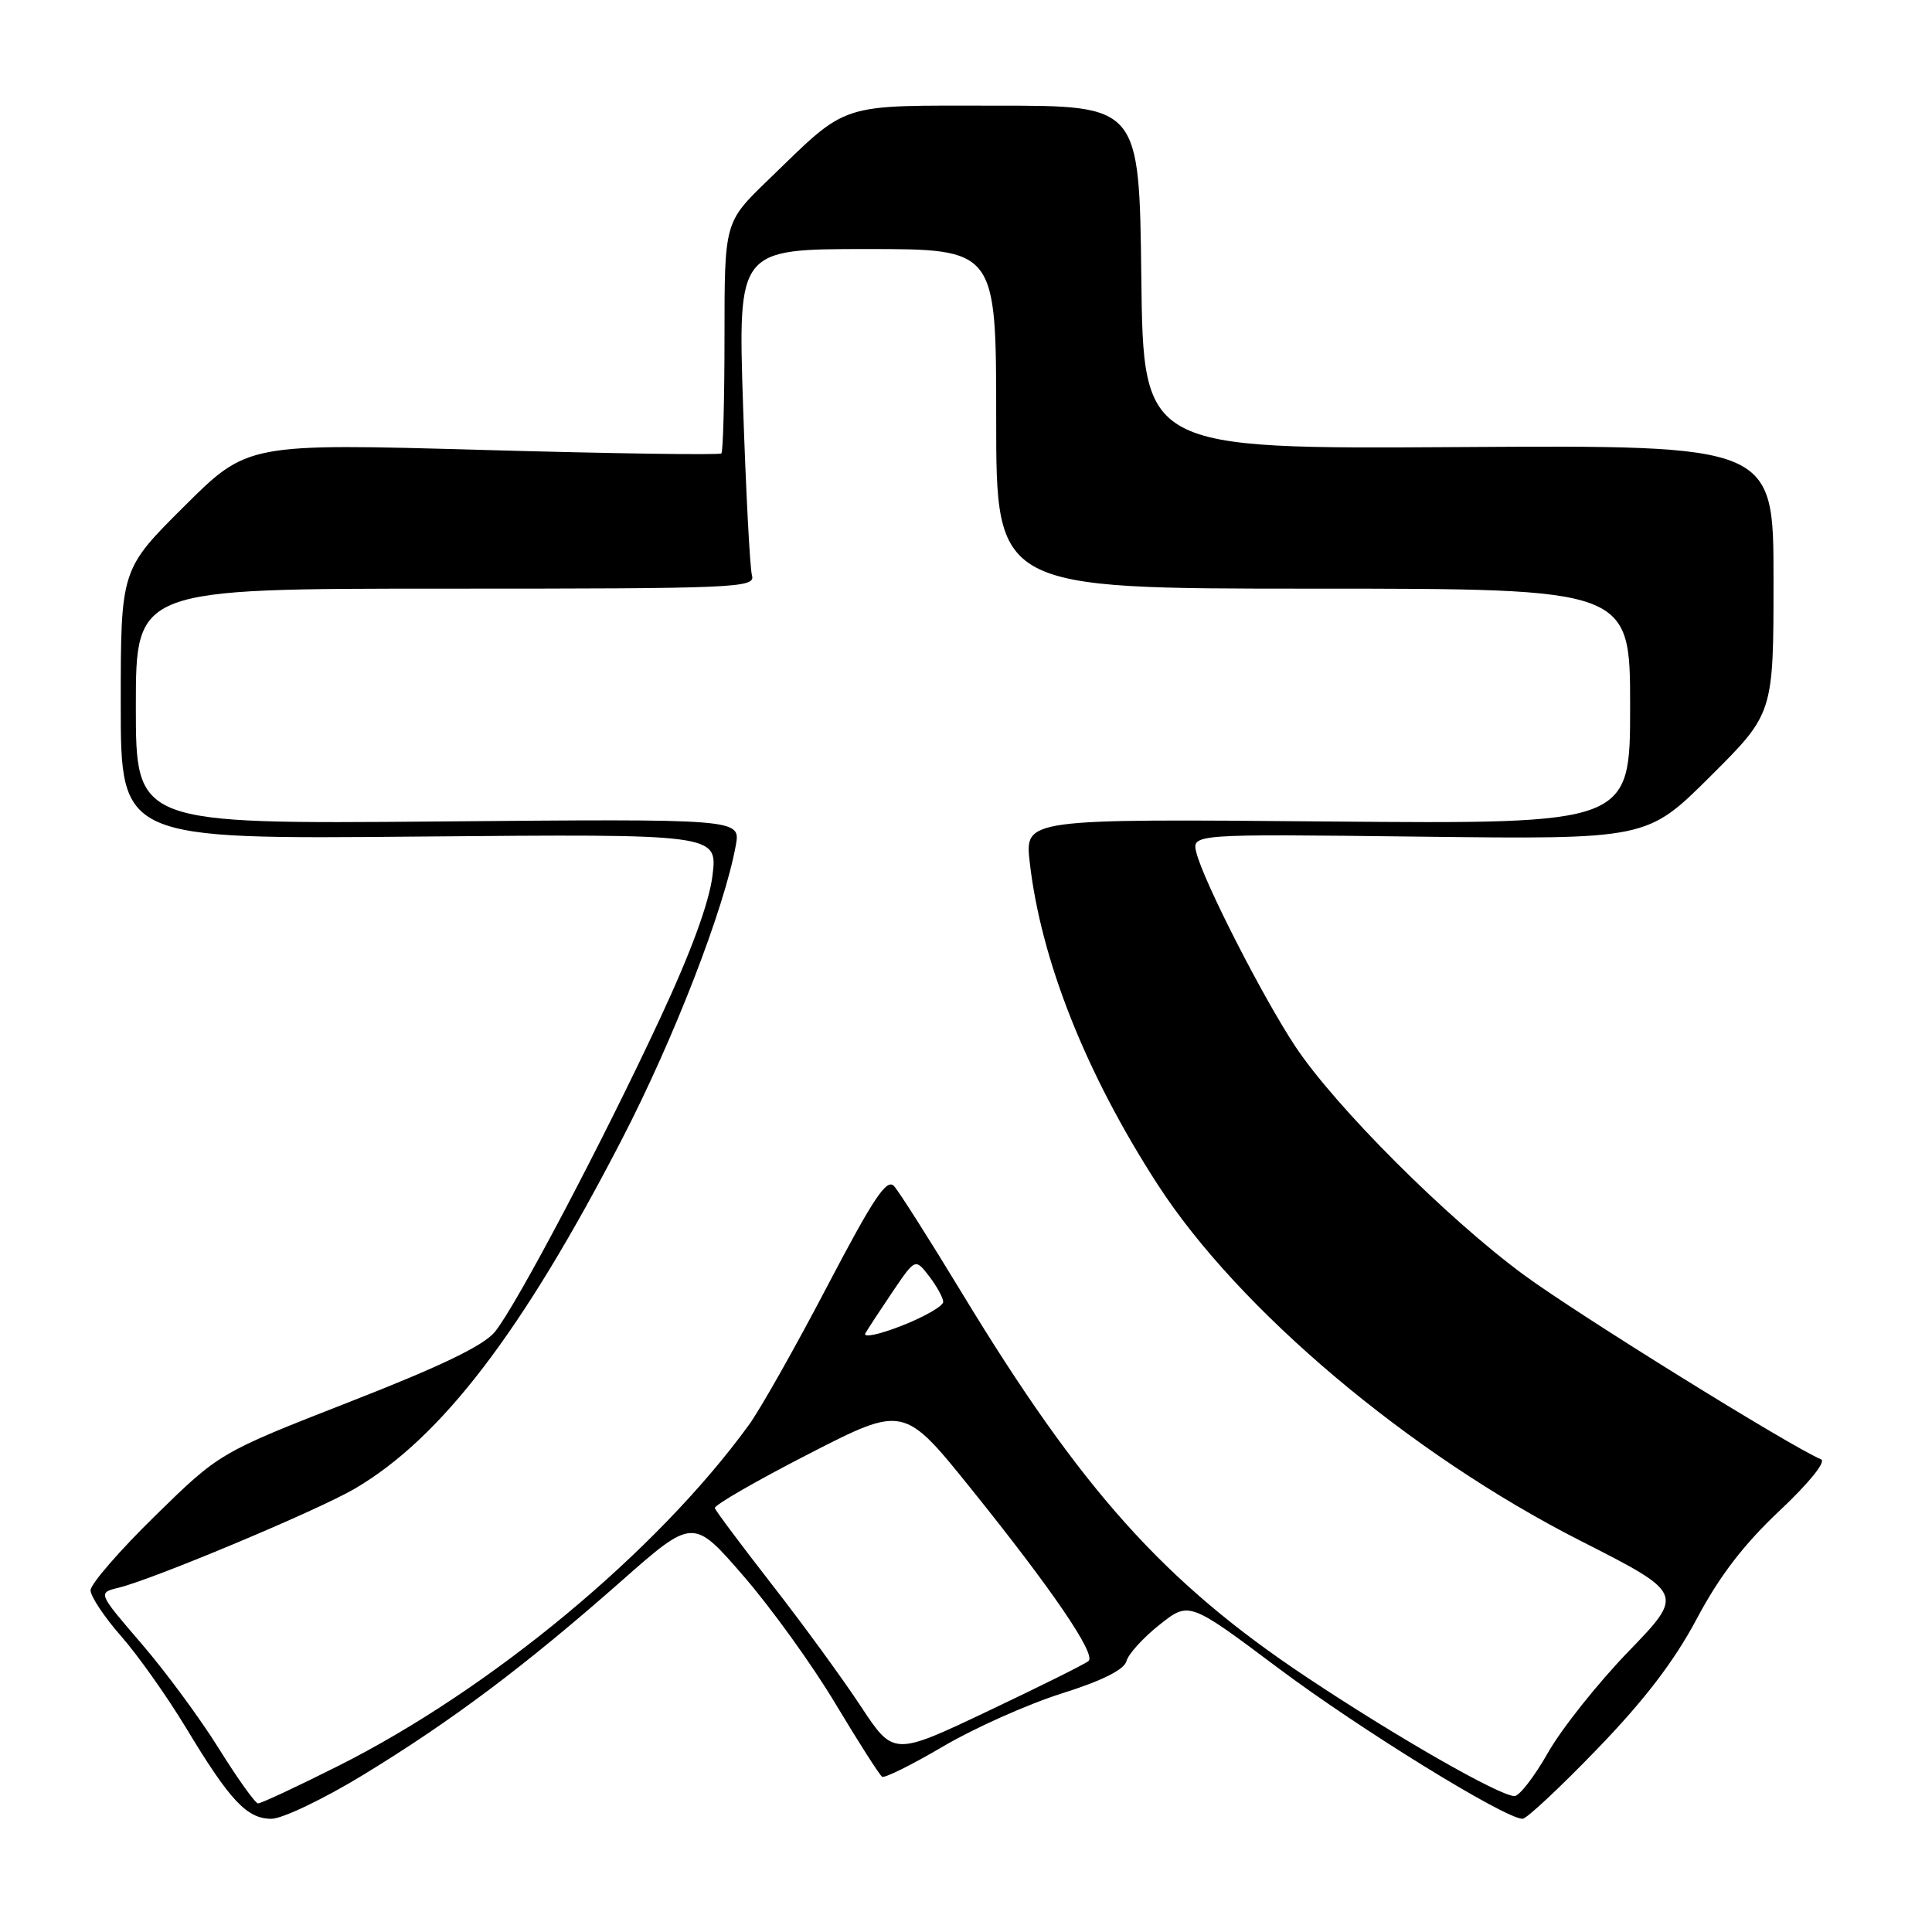 <?xml version="1.0" encoding="UTF-8" standalone="no"?>
<!DOCTYPE svg PUBLIC "-//W3C//DTD SVG 1.1//EN" "http://www.w3.org/Graphics/SVG/1.1/DTD/svg11.dtd" >
<svg xmlns="http://www.w3.org/2000/svg" xmlns:xlink="http://www.w3.org/1999/xlink" version="1.1" viewBox="0 0 256 256">
 <g >
 <path fill="currentColor"
d=" M 48.13 235.18 C 59.90 228.00 69.57 220.74 82.17 209.64 C 91.83 201.11 91.83 201.11 98.50 208.81 C 102.17 213.04 107.67 220.67 110.72 225.78 C 113.78 230.88 116.55 235.22 116.89 235.43 C 117.23 235.63 120.88 233.82 125.00 231.39 C 129.12 228.97 136.17 225.82 140.66 224.40 C 146.06 222.70 148.96 221.24 149.26 220.11 C 149.51 219.17 151.48 217.00 153.64 215.29 C 157.56 212.18 157.56 212.18 169.40 221.05 C 180.20 229.14 199.43 241.00 201.75 241.00 C 202.28 241.00 206.73 236.84 211.64 231.75 C 217.92 225.25 221.84 220.12 224.83 214.50 C 227.83 208.85 231.05 204.65 235.79 200.19 C 239.71 196.50 242.00 193.67 241.30 193.37 C 237.23 191.66 209.01 174.15 201.96 168.96 C 191.75 161.46 176.93 146.64 171.64 138.66 C 167.32 132.14 159.49 116.80 158.53 112.99 C 157.91 110.50 157.91 110.50 188.07 110.86 C 218.24 111.22 218.24 111.22 226.62 102.88 C 235.00 94.54 235.00 94.54 235.00 76.76 C 235.00 58.98 235.00 58.98 193.25 59.24 C 151.50 59.50 151.50 59.50 151.23 36.75 C 150.96 14.00 150.96 14.00 132.12 14.00 C 110.72 14.00 112.61 13.38 101.75 23.88 C 96.00 29.44 96.00 29.44 96.00 44.55 C 96.00 52.87 95.81 59.85 95.59 60.08 C 95.36 60.31 81.14 60.10 63.99 59.62 C 32.80 58.74 32.80 58.74 24.40 67.10 C 16.00 75.46 16.00 75.46 16.00 93.33 C 16.00 111.21 16.00 111.21 55.54 110.85 C 95.08 110.50 95.08 110.50 94.41 116.00 C 93.97 119.60 91.57 126.15 87.44 135.00 C 79.85 151.30 68.46 172.91 65.59 176.46 C 64.11 178.29 58.46 181.02 46.29 185.77 C 29.09 192.50 29.09 192.50 20.54 200.87 C 15.84 205.47 12.00 209.90 12.00 210.72 C 12.00 211.53 13.82 214.26 16.03 216.78 C 18.25 219.30 22.12 224.77 24.64 228.93 C 30.46 238.59 32.72 241.00 35.96 241.00 C 37.40 241.00 42.88 238.38 48.13 235.18 Z  M 29.01 231.71 C 26.54 227.74 21.92 221.47 18.74 217.78 C 12.95 211.05 12.95 211.05 15.72 210.38 C 20.27 209.28 42.12 200.12 46.99 197.27 C 58.46 190.55 69.20 176.52 82.43 150.92 C 89.32 137.59 95.98 120.40 97.50 112.00 C 98.13 108.50 98.13 108.50 58.06 108.85 C 18.00 109.19 18.00 109.19 18.00 93.60 C 18.00 78.00 18.00 78.00 59.07 78.00 C 97.70 78.00 100.11 77.90 99.64 76.25 C 99.37 75.29 98.84 65.16 98.46 53.75 C 97.78 33.00 97.78 33.00 114.89 33.00 C 132.00 33.00 132.00 33.00 132.00 55.50 C 132.00 78.00 132.00 78.00 174.00 78.00 C 216.00 78.00 216.00 78.00 216.00 93.60 C 216.00 109.19 216.00 109.19 175.90 108.85 C 135.80 108.50 135.80 108.50 136.44 114.22 C 137.92 127.21 143.87 142.23 153.40 156.96 C 164.15 173.57 186.73 192.61 209.34 204.12 C 223.19 211.16 223.19 211.16 215.78 218.83 C 211.70 223.05 206.90 229.09 205.11 232.25 C 203.32 235.41 201.32 237.99 200.68 237.99 C 198.67 237.96 185.05 230.17 173.07 222.19 C 154.28 209.68 143.31 197.45 127.46 171.33 C 123.18 164.27 119.13 157.90 118.47 157.17 C 117.50 156.10 115.76 158.71 109.60 170.46 C 105.39 178.51 100.72 186.77 99.22 188.83 C 87.02 205.60 65.17 223.75 44.89 233.96 C 39.38 236.73 34.56 238.98 34.19 238.96 C 33.81 238.94 31.48 235.67 29.01 231.71 Z  M 114.06 226.09 C 111.67 222.46 106.39 215.22 102.32 210.00 C 98.26 204.78 94.83 200.20 94.72 199.83 C 94.60 199.46 100.18 196.24 107.13 192.67 C 119.76 186.19 119.76 186.19 128.73 197.34 C 139.42 210.63 145.25 219.18 144.24 220.09 C 143.83 220.46 137.85 223.44 130.95 226.71 C 118.40 232.67 118.40 232.67 114.06 226.09 Z  M 114.67 176.66 C 115.04 176.02 116.68 173.53 118.31 171.11 C 121.28 166.73 121.28 166.73 123.12 169.11 C 124.13 170.43 124.96 171.95 124.98 172.50 C 124.99 173.05 122.52 174.47 119.50 175.66 C 116.47 176.85 114.30 177.30 114.67 176.66 Z "/>
</g>
</svg>
